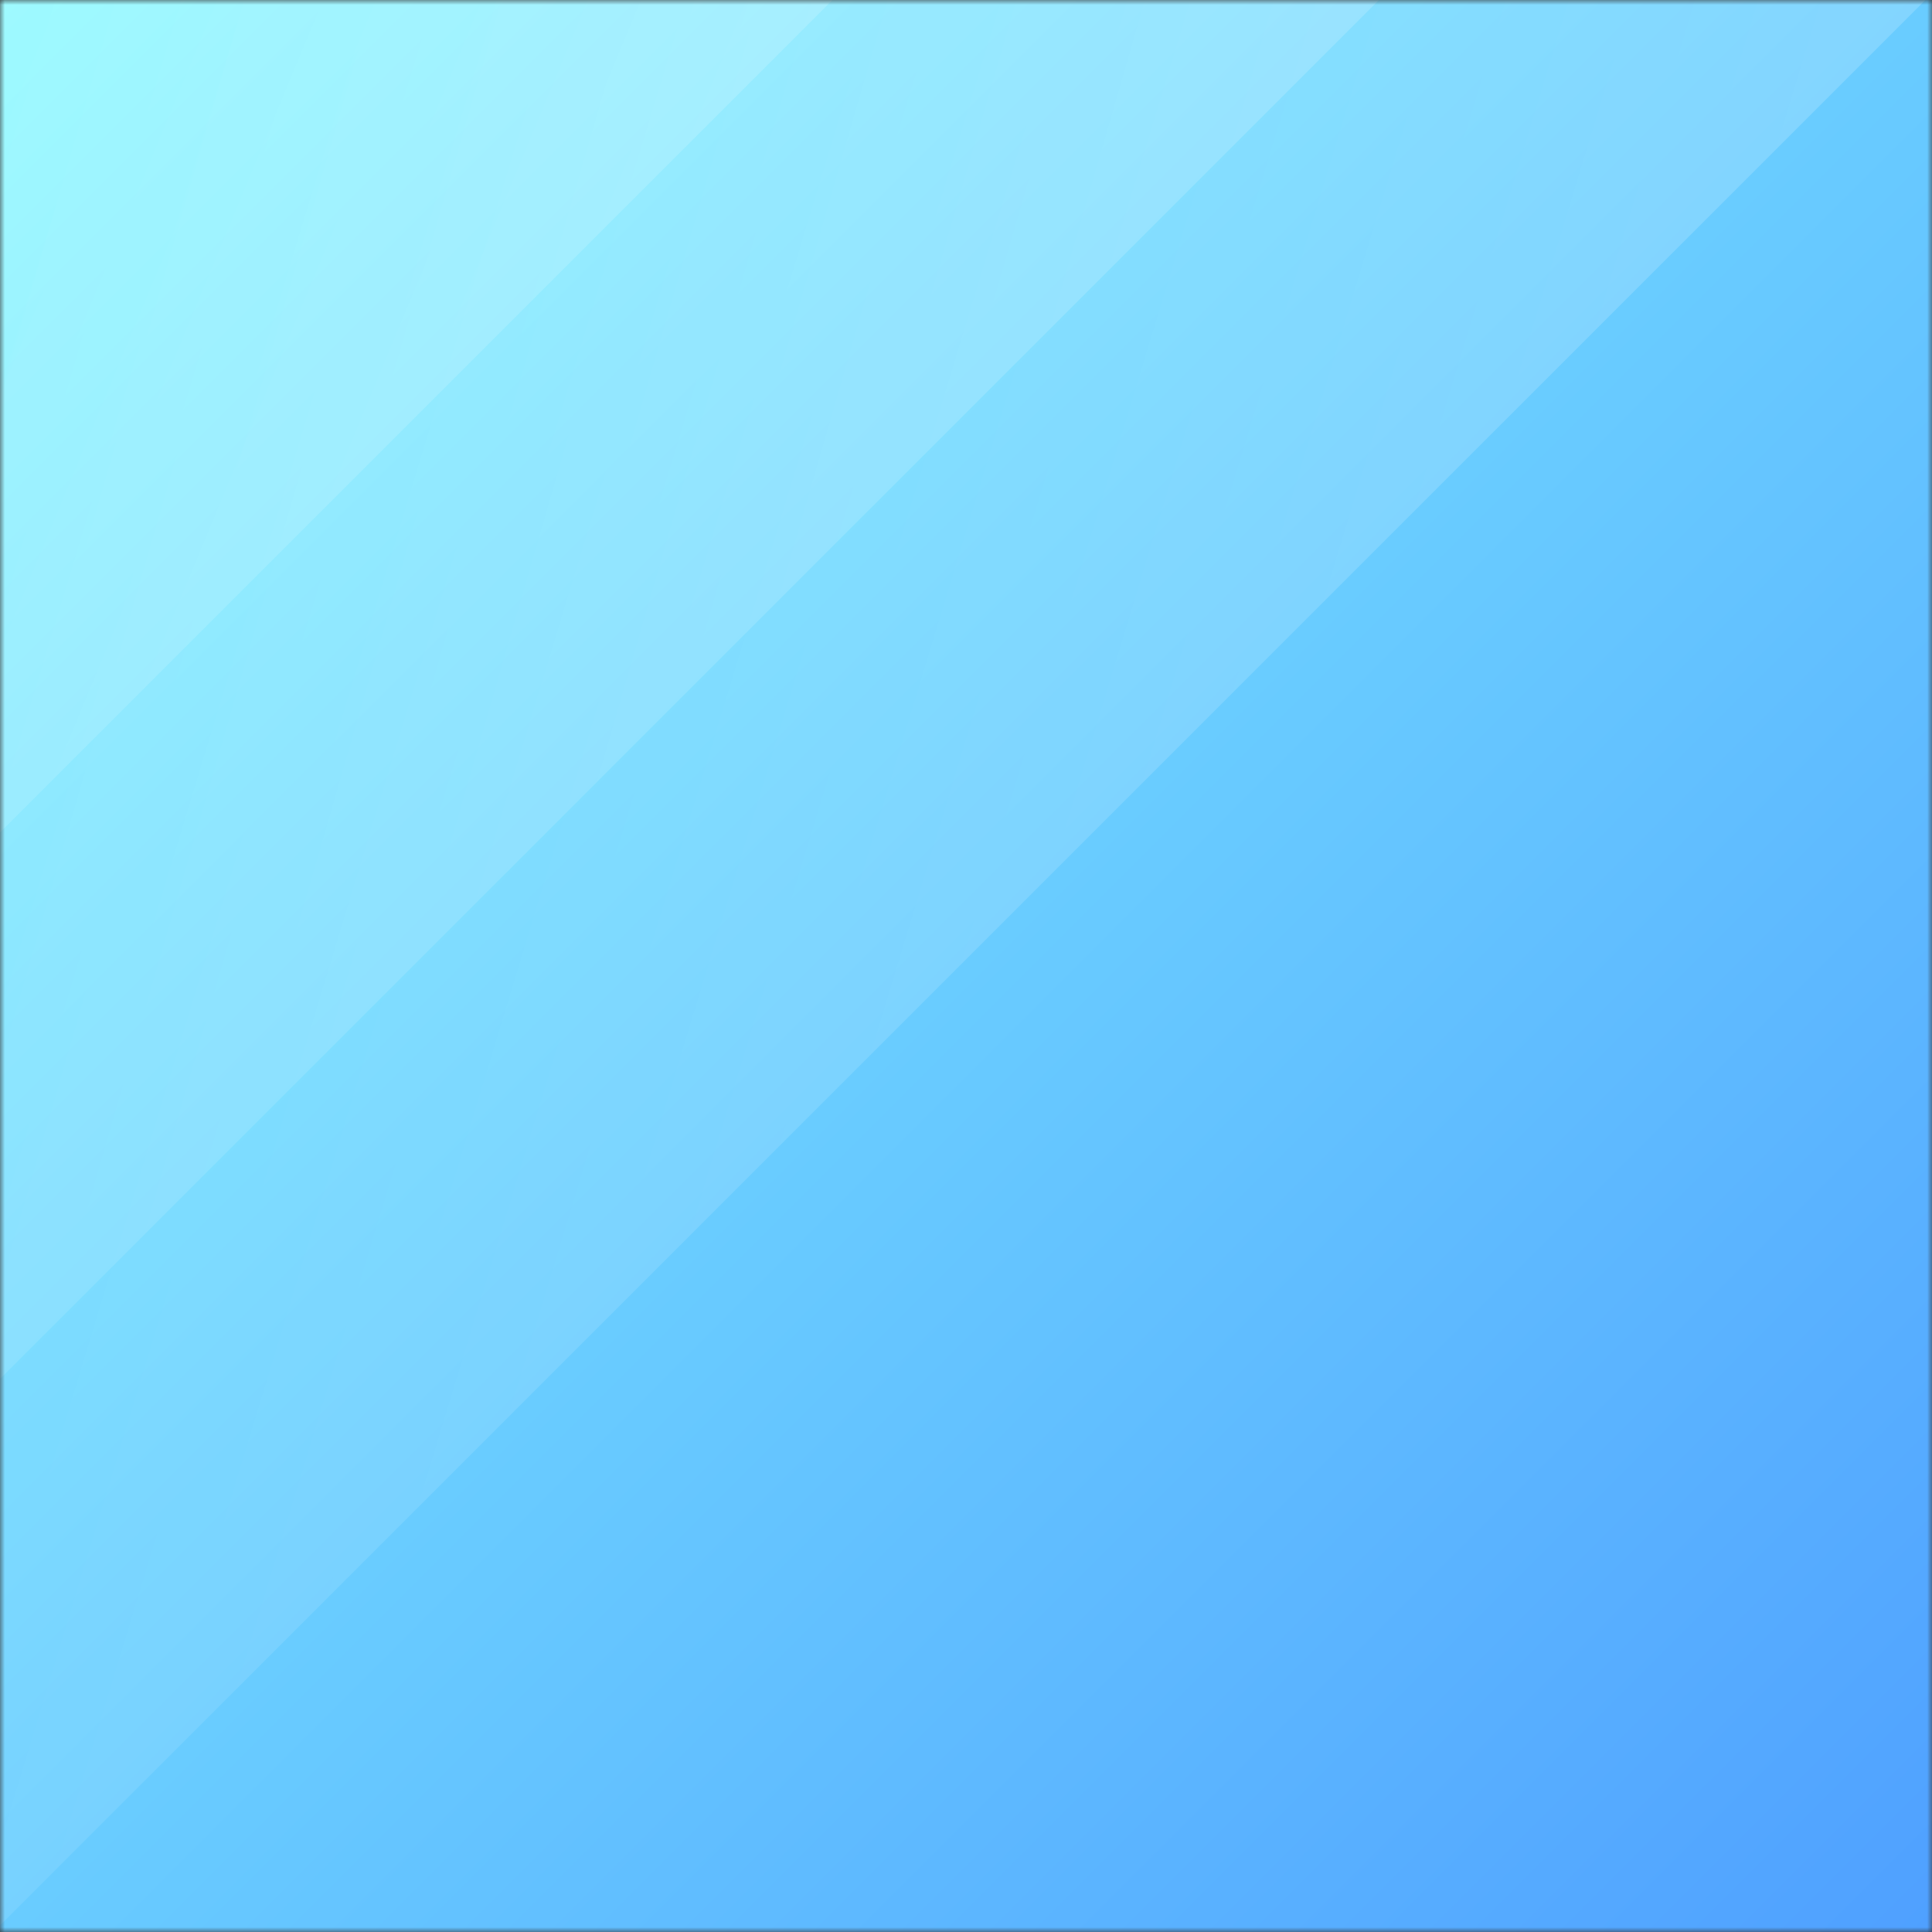 <svg width="200" height="200" viewBox="0 0 200 200" fill="none" xmlns="http://www.w3.org/2000/svg">
<rect x="0" y="0" width="200" height="200" fill="#333333" stroke="none"/>
<g clip-path="url(#clip0_1257_22453)">
<mask id="mask0_1257_22453" style="mask-type:luminance" maskUnits="userSpaceOnUse" x="0" y="0" width="200" height="200">
<path d="M200 0H0V200H200V0Z" fill="white"/>
</mask>
<g mask="url(#mask0_1257_22453)">
<path d="M200 0H0V200H200V0Z" fill="white"/>
<path d="M200 0H0V200H200V0Z" fill="url(#paint0_linear_1257_22453)"/>
<path opacity="0.3" d="M96.618 -116.697L-118.328 98.249L-8.63 207.947L206.316 -6.999L96.618 -116.697Z" fill="url(#paint1_linear_1257_22453)"/>
<path opacity="0.3" d="M64.895 -148.421L-150.051 66.526L-36.914 179.663L178.033 -35.283L64.895 -148.421Z" fill="url(#paint2_linear_1257_22453)"/>
<path opacity="0.3" d="M64.895 -148.421L-150.051 66.526L-65.198 151.379L149.748 -63.568L64.895 -148.421Z" fill="url(#paint3_linear_1257_22453)"/>
</g>
</g>
<defs>
<linearGradient id="paint0_linear_1257_22453" x1="200" y1="200" x2="0" y2="0" gradientUnits="userSpaceOnUse">
<stop stop-color="#4FA0FF"/>
<stop offset="1" stop-color="#83F8FF"/>
</linearGradient>
<linearGradient id="paint1_linear_1257_22453" x1="206.317" y1="-6.999" x2="-68.059" y2="-90.31" gradientUnits="userSpaceOnUse">
<stop stop-color="white" stop-opacity="0.6"/>
<stop offset="1" stop-color="white" stop-opacity="0"/>
</linearGradient>
<linearGradient id="paint2_linear_1257_22453" x1="178.033" y1="-35.283" x2="-104.046" y2="-116.963" gradientUnits="userSpaceOnUse">
<stop stop-color="white" stop-opacity="0.6"/>
<stop offset="1" stop-color="white" stop-opacity="0"/>
</linearGradient>
<linearGradient id="paint3_linear_1257_22453" x1="149.748" y1="-63.568" x2="-64.887" y2="-152.694" gradientUnits="userSpaceOnUse">
<stop stop-color="white" stop-opacity="0.6"/>
<stop offset="1" stop-color="white" stop-opacity="0"/>
</linearGradient>
<clipPath id="clip0_1257_22453">
<rect width="200" height="200" fill="white"/>
</clipPath>
</defs>
</svg>
